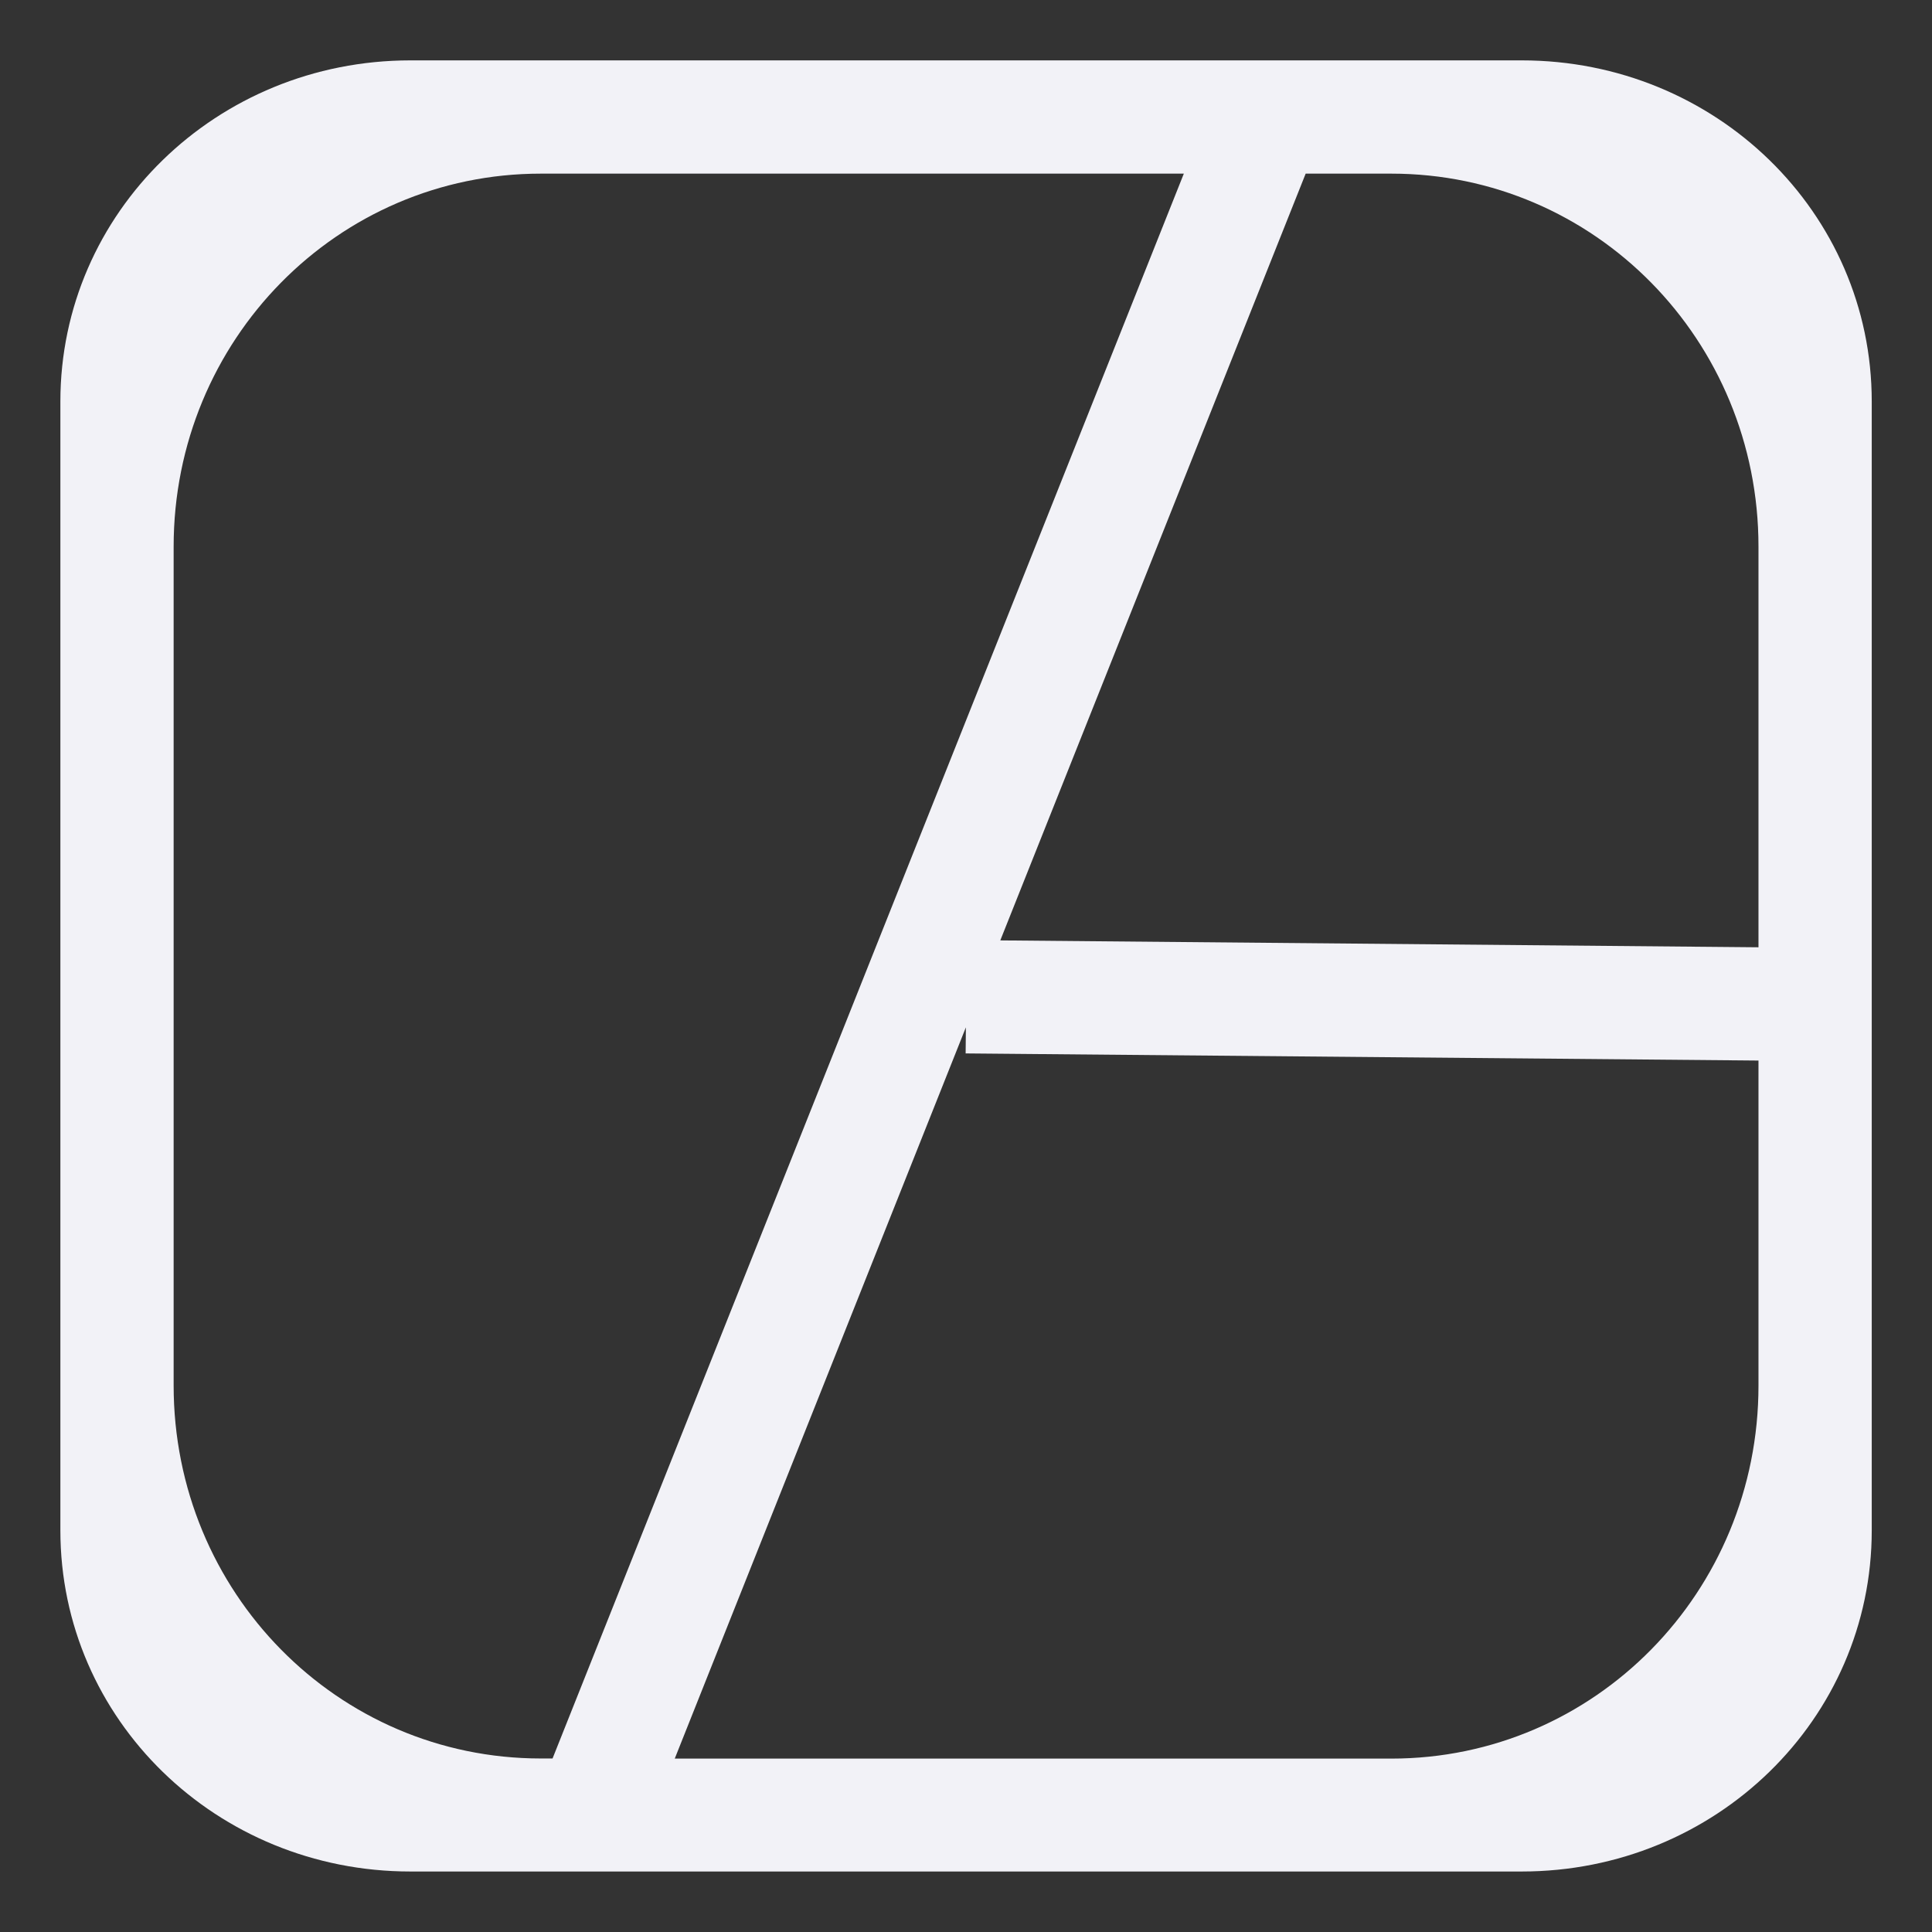 <svg height="16" width="16" xmlns="http://www.w3.org/2000/svg">
  <rect width="100%" height="100%" fill="#333333" stroke="none"/>
  <path d="m3.399.5c-1.606 0-2.899 1.261-2.899 2.825v9.349c0 1.565 1.293 2.825 2.899 2.825h9.203c1.606 0 2.899-1.261 2.899-2.825v-9.349c0-1.565-1.293-2.825-2.899-2.825zm1.08.938h5.325l-5.228 13.125h-.097c-1.685 0-3.041-1.378-3.041-3.089v-6.947c0-1.711 1.357-3.089 3.041-3.089zm6.334 0h.709c1.685 0 3.041 1.378 3.041 3.089v3.318l-6.279-.057zm-2.814 7.07-.002.216 6.566.059v2.692c0 1.711-1.357 3.089-3.041 3.089h-5.934z" fill="#f2f2f7"/>
</svg>
